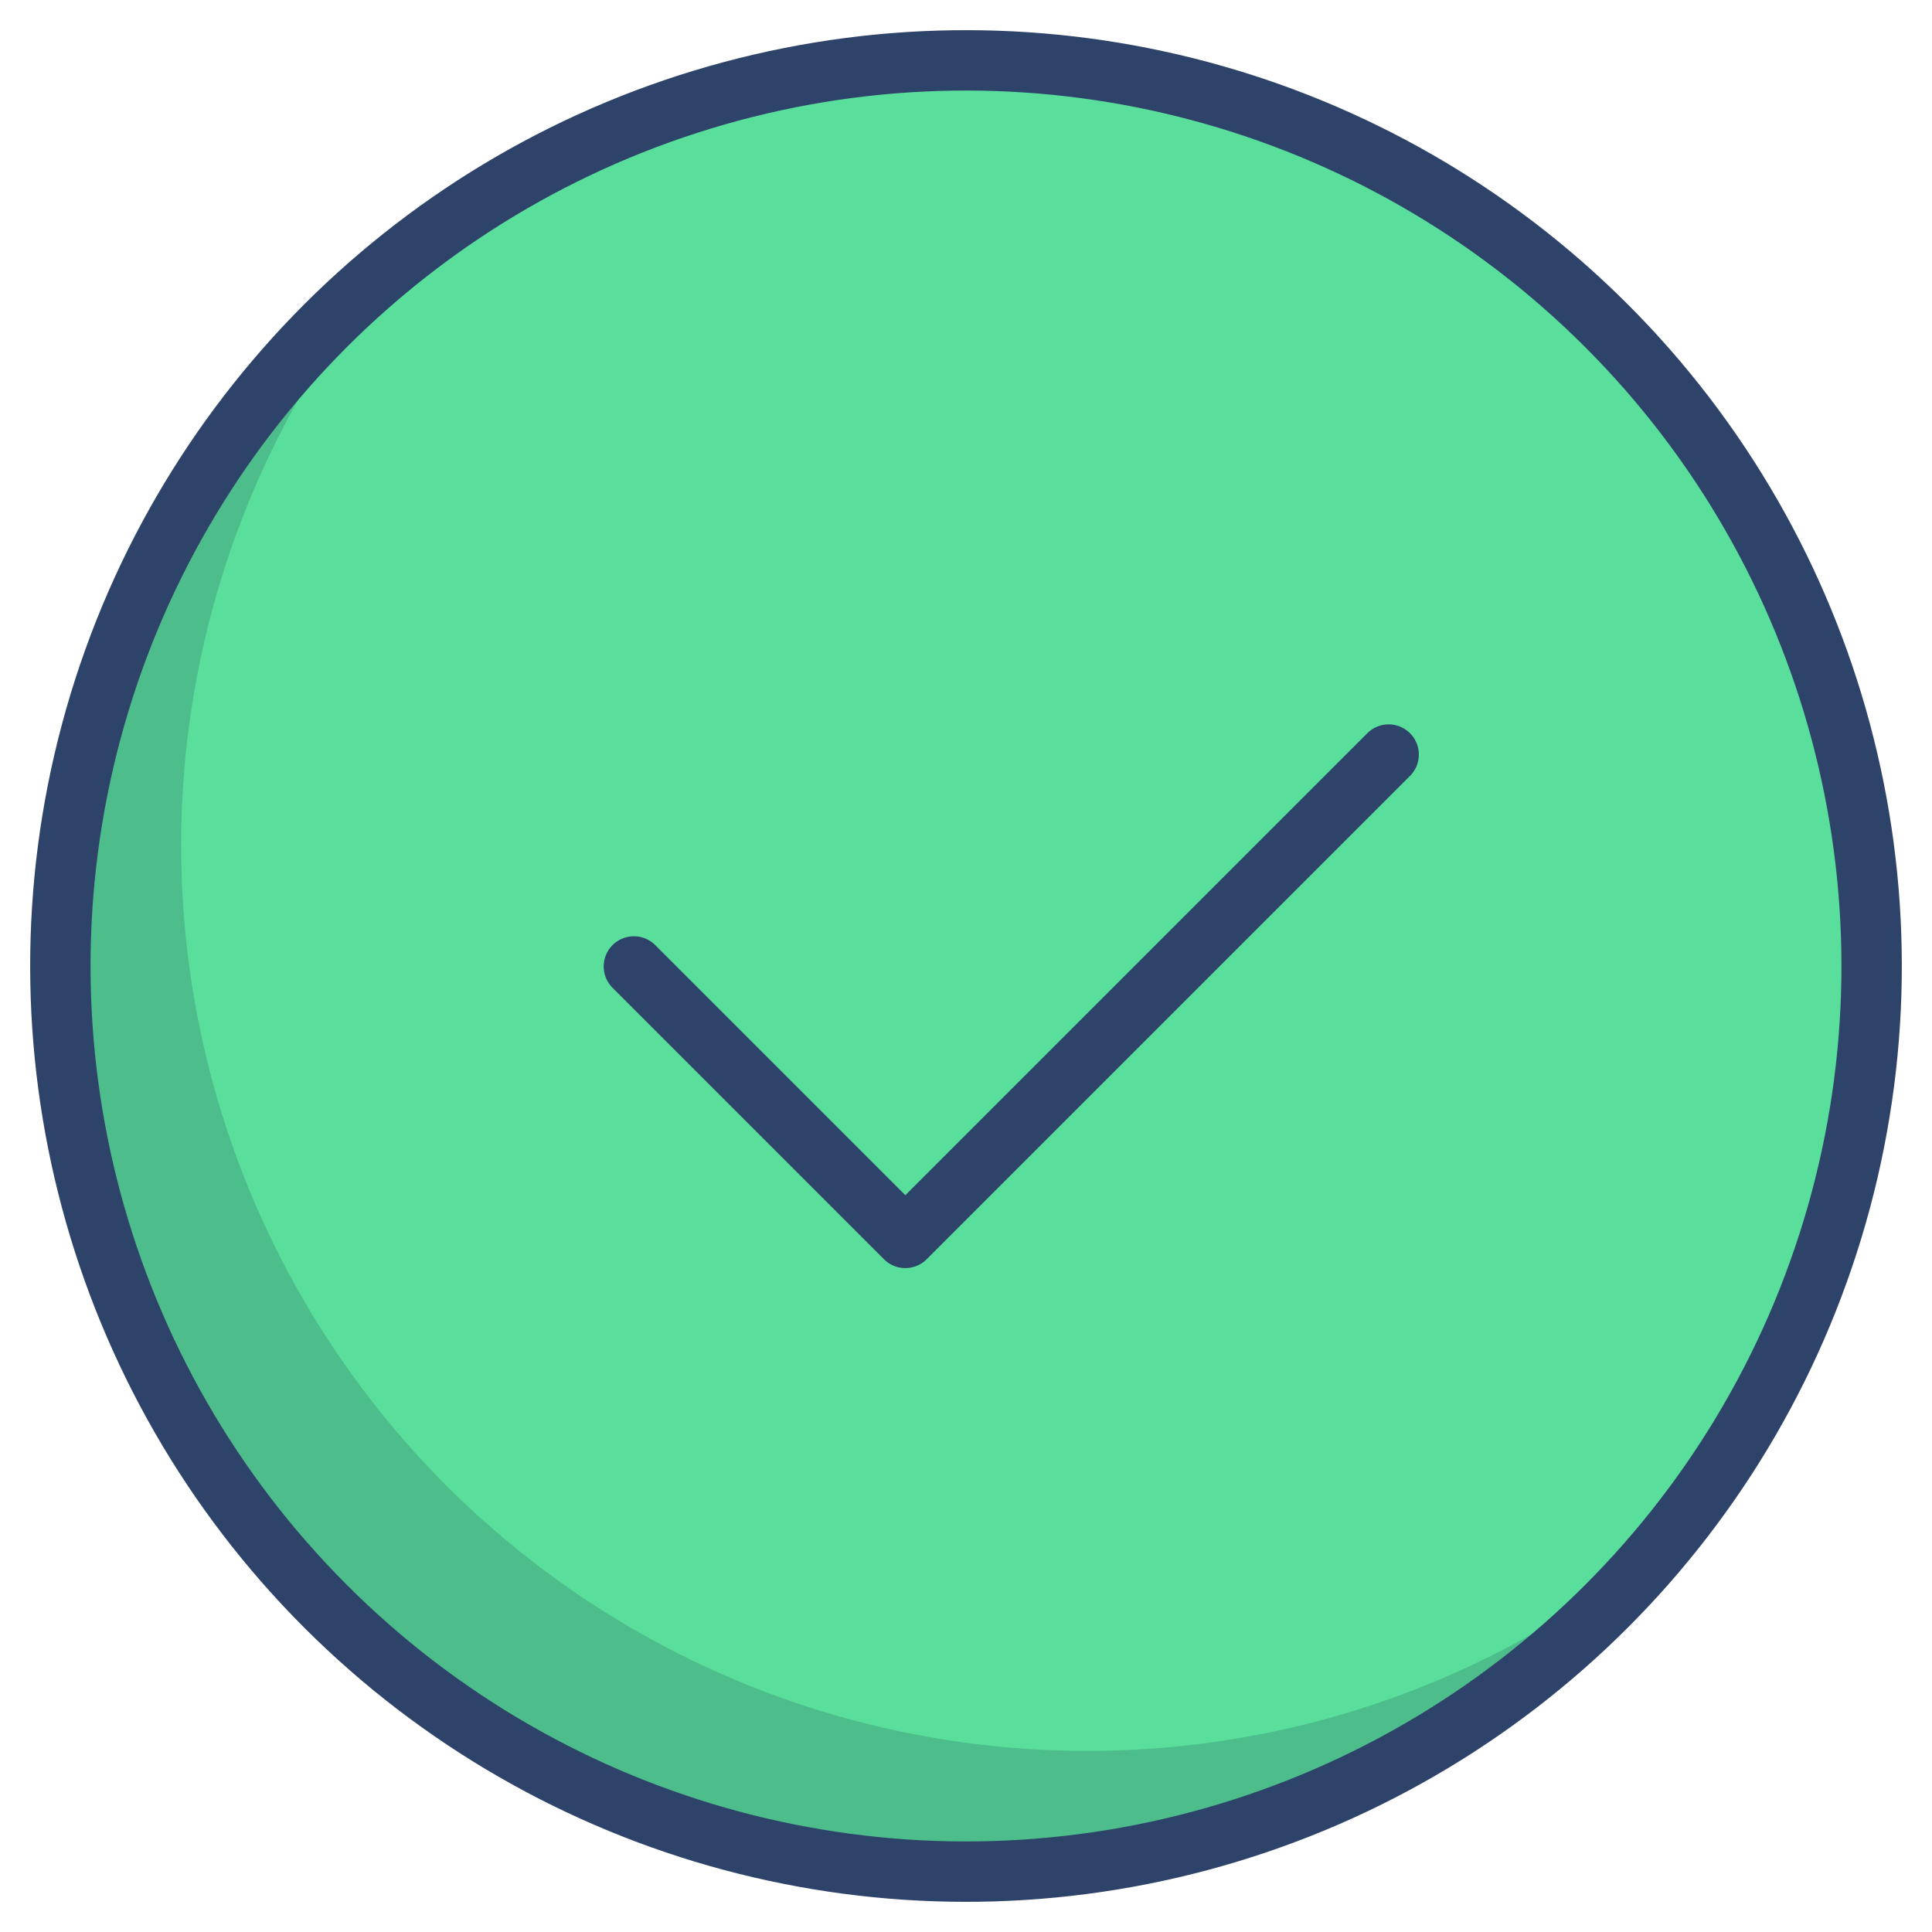 <svg xmlns="http://www.w3.org/2000/svg" viewBox="0 0 64 64" aria-labelledby="title"
aria-describedby="desc" role="img" xmlns:xlink="http://www.w3.org/1999/xlink"
width="24" height="24">
  <title>Check Validate Circle</title>
  <desc>A color styled icon from Orion Icon Library.</desc>
  <circle data-name="layer1"
  cx="32" cy="32" r="30" fill="#5ade9c"></circle>
  <path data-name="opacity" d="M36 58A30 30 0 0 1 12.882 8.881 30 30 0 1 0 55.118 51.12 29.882 29.882 0 0 1 36 58z"
  fill="#000028" opacity=".15"></path>
  <circle data-name="stroke" cx="32" cy="32" r="30" transform="rotate(-45 32 32)"
  fill="none" stroke="#2e4369" stroke-linecap="round" stroke-linejoin="round"
  stroke-width="2"></circle>
  <path data-name="stroke" fill="none" stroke="#2e4369" stroke-linecap="round"
  stroke-linejoin="round" stroke-width="2" d="M20.998 32.015l8.992 8.992 16.011-16.011"></path>
</svg>